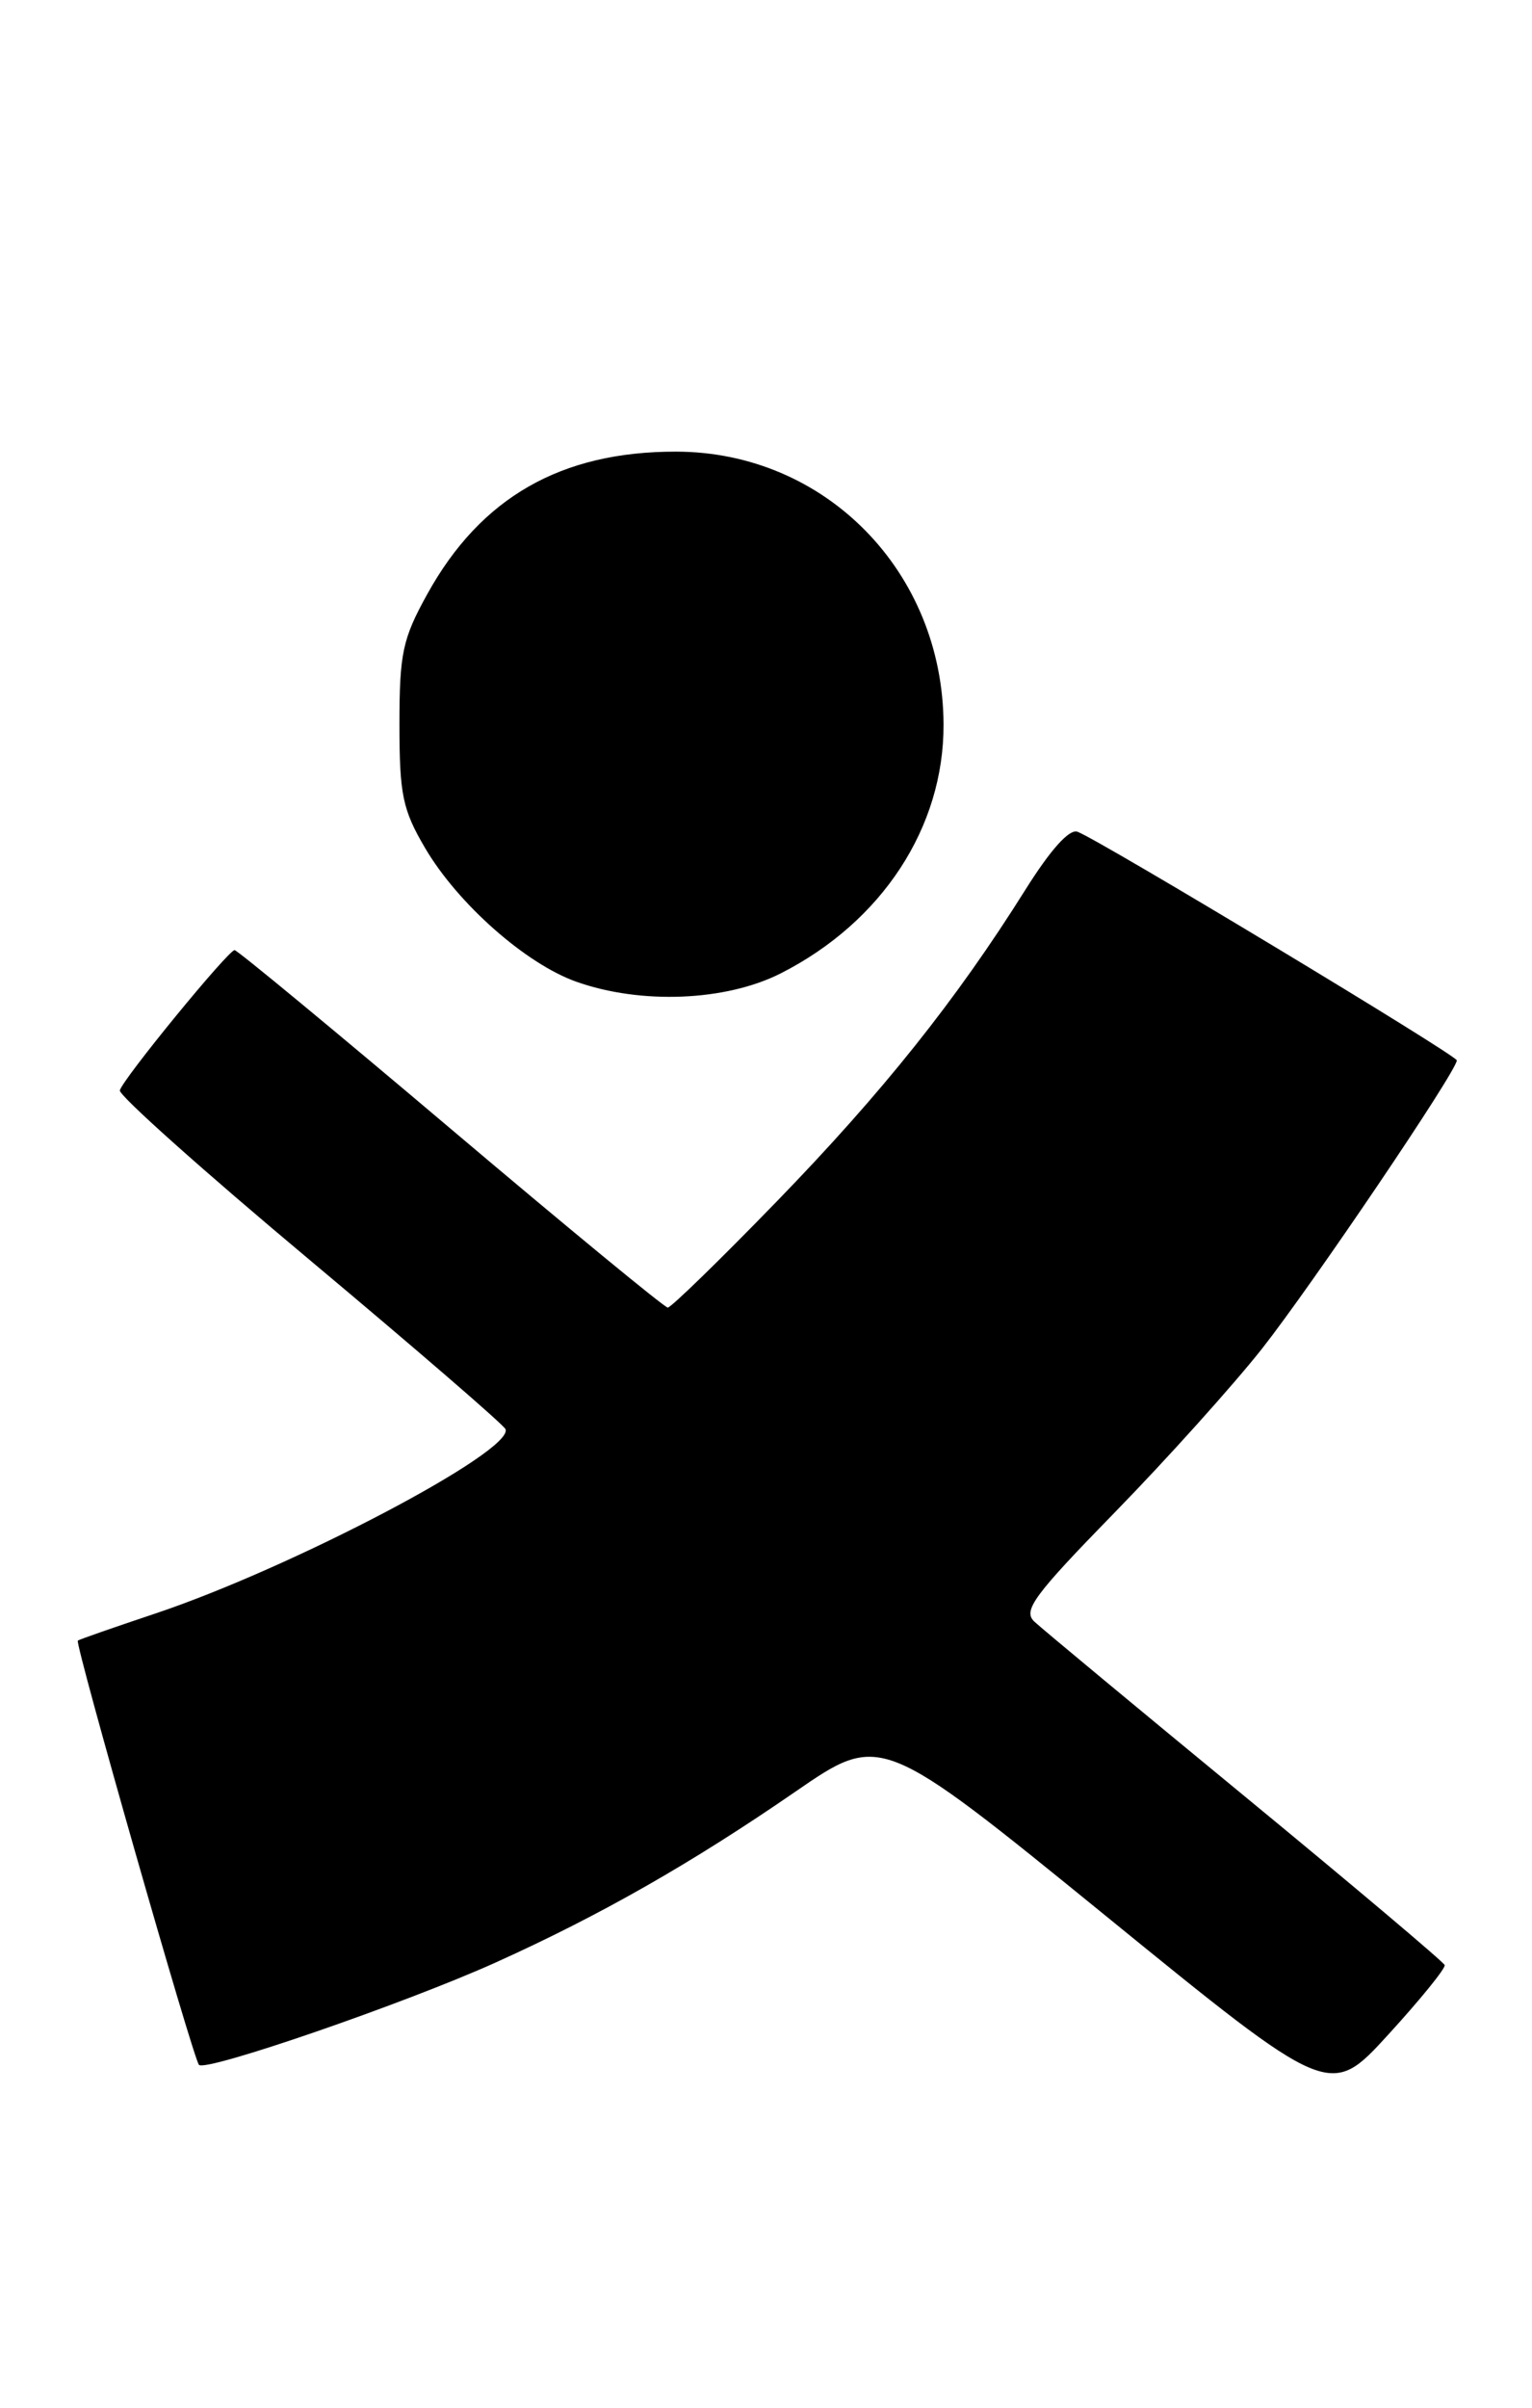 <?xml version="1.0" encoding="UTF-8" standalone="no"?>
<!DOCTYPE svg PUBLIC "-//W3C//DTD SVG 1.1//EN" "http://www.w3.org/Graphics/SVG/1.1/DTD/svg11.dtd" >
<svg xmlns="http://www.w3.org/2000/svg" xmlns:xlink="http://www.w3.org/1999/xlink" version="1.1" viewBox="0 0 163 256">
 <g >
 <path fill="currentColor"
d=" M 153.71 208.89 C 153.59 208.56 144.05 200.51 132.50 191.01 C 120.95 181.51 110.85 173.13 110.05 172.38 C 108.80 171.21 109.99 169.60 118.62 160.76 C 124.13 155.12 131.16 147.30 134.25 143.40 C 139.58 136.63 155.00 113.85 155.00 112.72 C 155.00 112.18 117.13 89.37 114.65 88.42 C 113.78 88.08 111.78 90.31 109.08 94.61 C 101.75 106.29 93.87 116.16 82.61 127.75 C 76.60 133.94 71.39 139.00 71.05 139.00 C 70.71 139.00 60.32 130.45 47.96 120.00 C 35.61 109.56 25.26 101.01 24.96 101.00 C 24.29 101.00 13.09 114.66 12.75 115.91 C 12.61 116.42 21.72 124.55 33.00 133.98 C 44.28 143.42 53.63 151.49 53.79 151.93 C 54.64 154.27 31.09 166.65 16.50 171.53 C 12.10 173.00 8.40 174.29 8.28 174.40 C 7.94 174.71 20.57 218.90 21.17 219.50 C 21.93 220.26 43.17 212.94 52.80 208.59 C 63.88 203.59 73.60 198.05 84.61 190.47 C 93.71 184.20 93.71 184.20 117.61 203.63 C 141.50 223.07 141.50 223.07 147.71 216.28 C 151.12 212.55 153.82 209.23 153.71 208.89 Z  M 83.07 103.47 C 93.85 98.00 100.43 87.95 100.39 77.01 C 100.33 60.78 87.83 48.03 71.93 48.01 C 59.70 47.99 51.15 52.88 45.47 63.14 C 42.83 67.90 42.50 69.45 42.50 77.00 C 42.50 84.46 42.83 86.07 45.23 90.15 C 48.71 96.07 55.95 102.46 61.32 104.36 C 68.20 106.80 77.23 106.43 83.07 103.47 Z "/>
</g>
</svg>